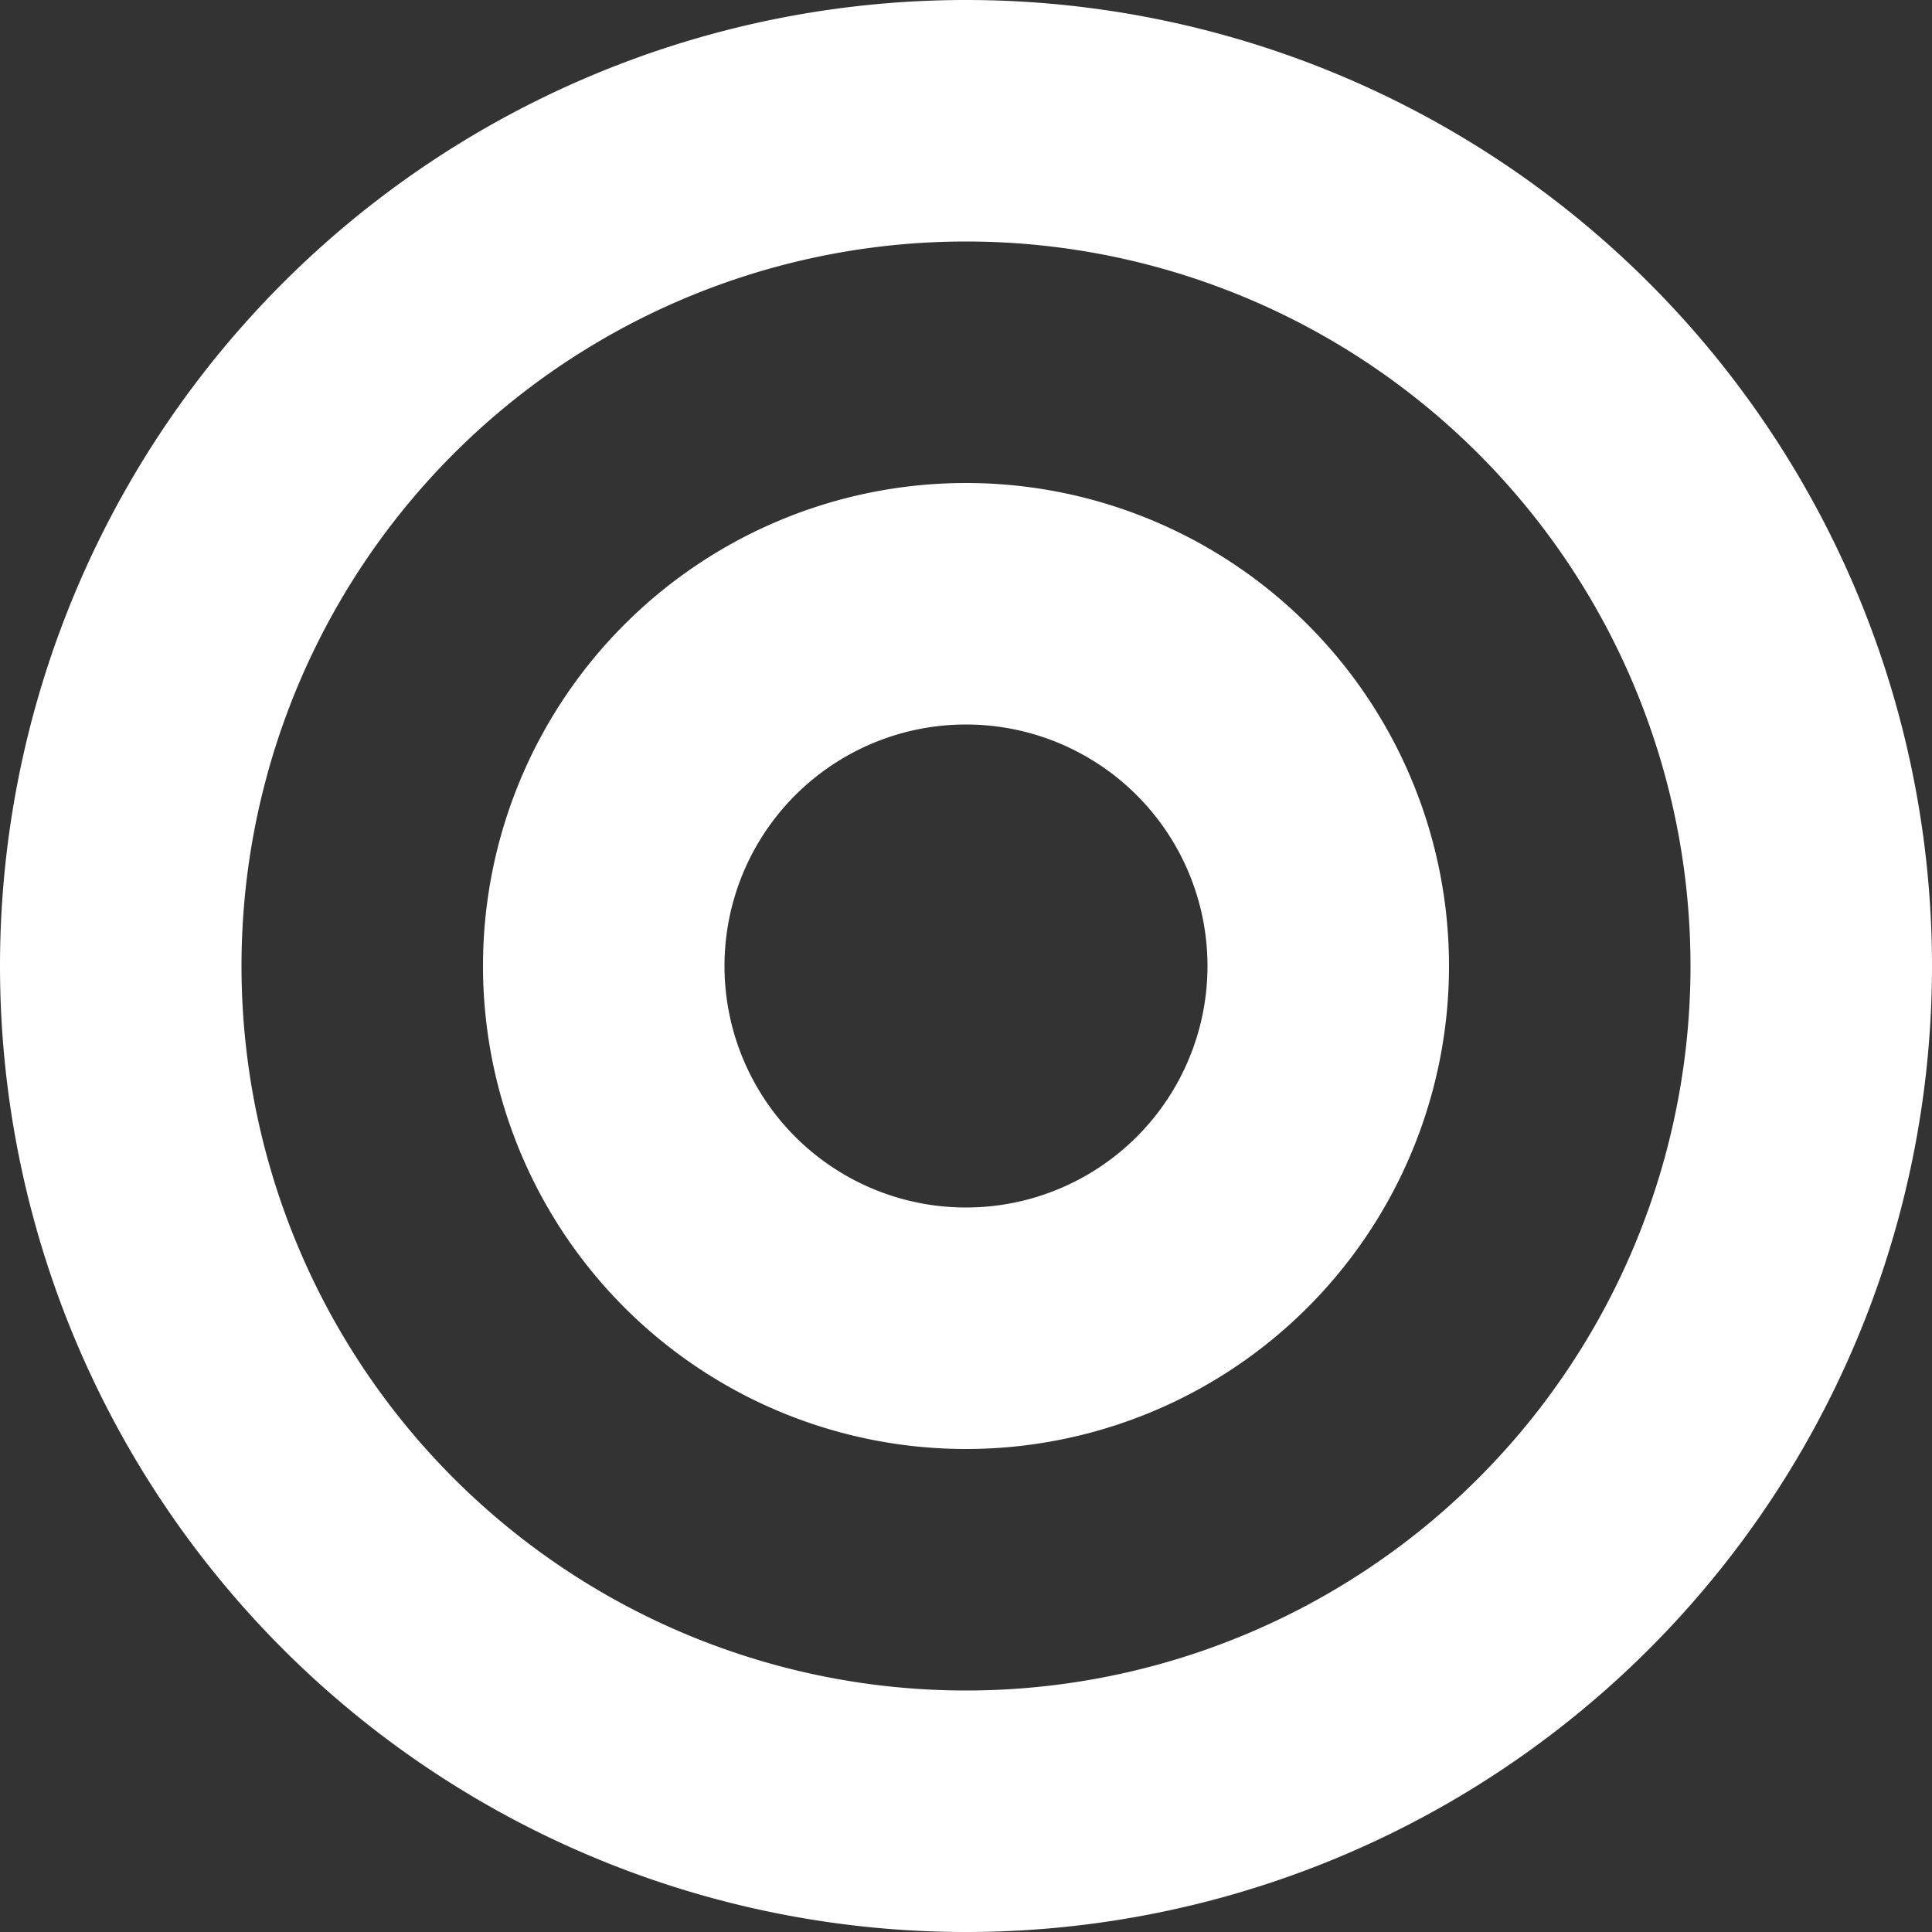 <?xml version="1.0" encoding="UTF-8" standalone="no"?>
<!-- Created with Inkscape (http://www.inkscape.org/) -->

<svg
   width="200mm"
   height="200mm"
   viewBox="0 0 200 200"
   version="1.1"
   id="svg1"
   xmlns="http://www.w3.org/2000/svg"
   xmlns:svg="http://www.w3.org/2000/svg">
  <rect x="0" y="0" width="200" height="200" fill="#333333" stroke="none"/>
  <defs
     id="defs1" />
  <g
     id="layer1"
     transform="translate(-10.654,-48.5)">
    <path
       id="path1"
       style="font-variation-settings:normal;opacity:1;vector-effect:none;fill:#ffffff;fill-opacity:1;stroke-width:0.317;stroke-linecap:butt;stroke-linejoin:miter;stroke-miterlimit:4;stroke-dasharray:none;stroke-dashoffset:0;stroke-opacity:1;-inkscape-stroke:none;stop-color:#000000;stop-opacity:1"
       d="M 110.654,48.5 A 100,100 0 0 0 10.654,148.5 100,100 0 0 0 110.654,248.5 100,100 0 0 0 210.653,148.5 100,100 0 0 0 110.654,48.5 Z m 0,25 a 75,75 0 0 1 75,75 75,75 0 0 1 -75,75 75,75 0 0 1 -75,-75 75,75 0 0 1 75,-75 z" />
    <path
       id="path1-3"
       style="font-variation-settings:normal;vector-effect:none;fill:#ffffff;fill-opacity:1;stroke-width:0.159;stroke-linecap:butt;stroke-linejoin:miter;stroke-miterlimit:4;stroke-dasharray:none;stroke-dashoffset:0;stroke-opacity:1;-inkscape-stroke:none;stop-color:#000000"
       d="m 110.654,98.5 a 50,50 0 0 0 -50,50 50,50 0 0 0 50,50 50,50 0 0 0 50,-50 50,50 0 0 0 -50,-50 z m 0,25 A 25,25 0 0 1 135.653,148.5 25,25 0 0 1 110.654,173.5 25,25 0 0 1 85.654,148.5 25,25 0 0 1 110.654,123.5 Z" />
  </g>
</svg>
